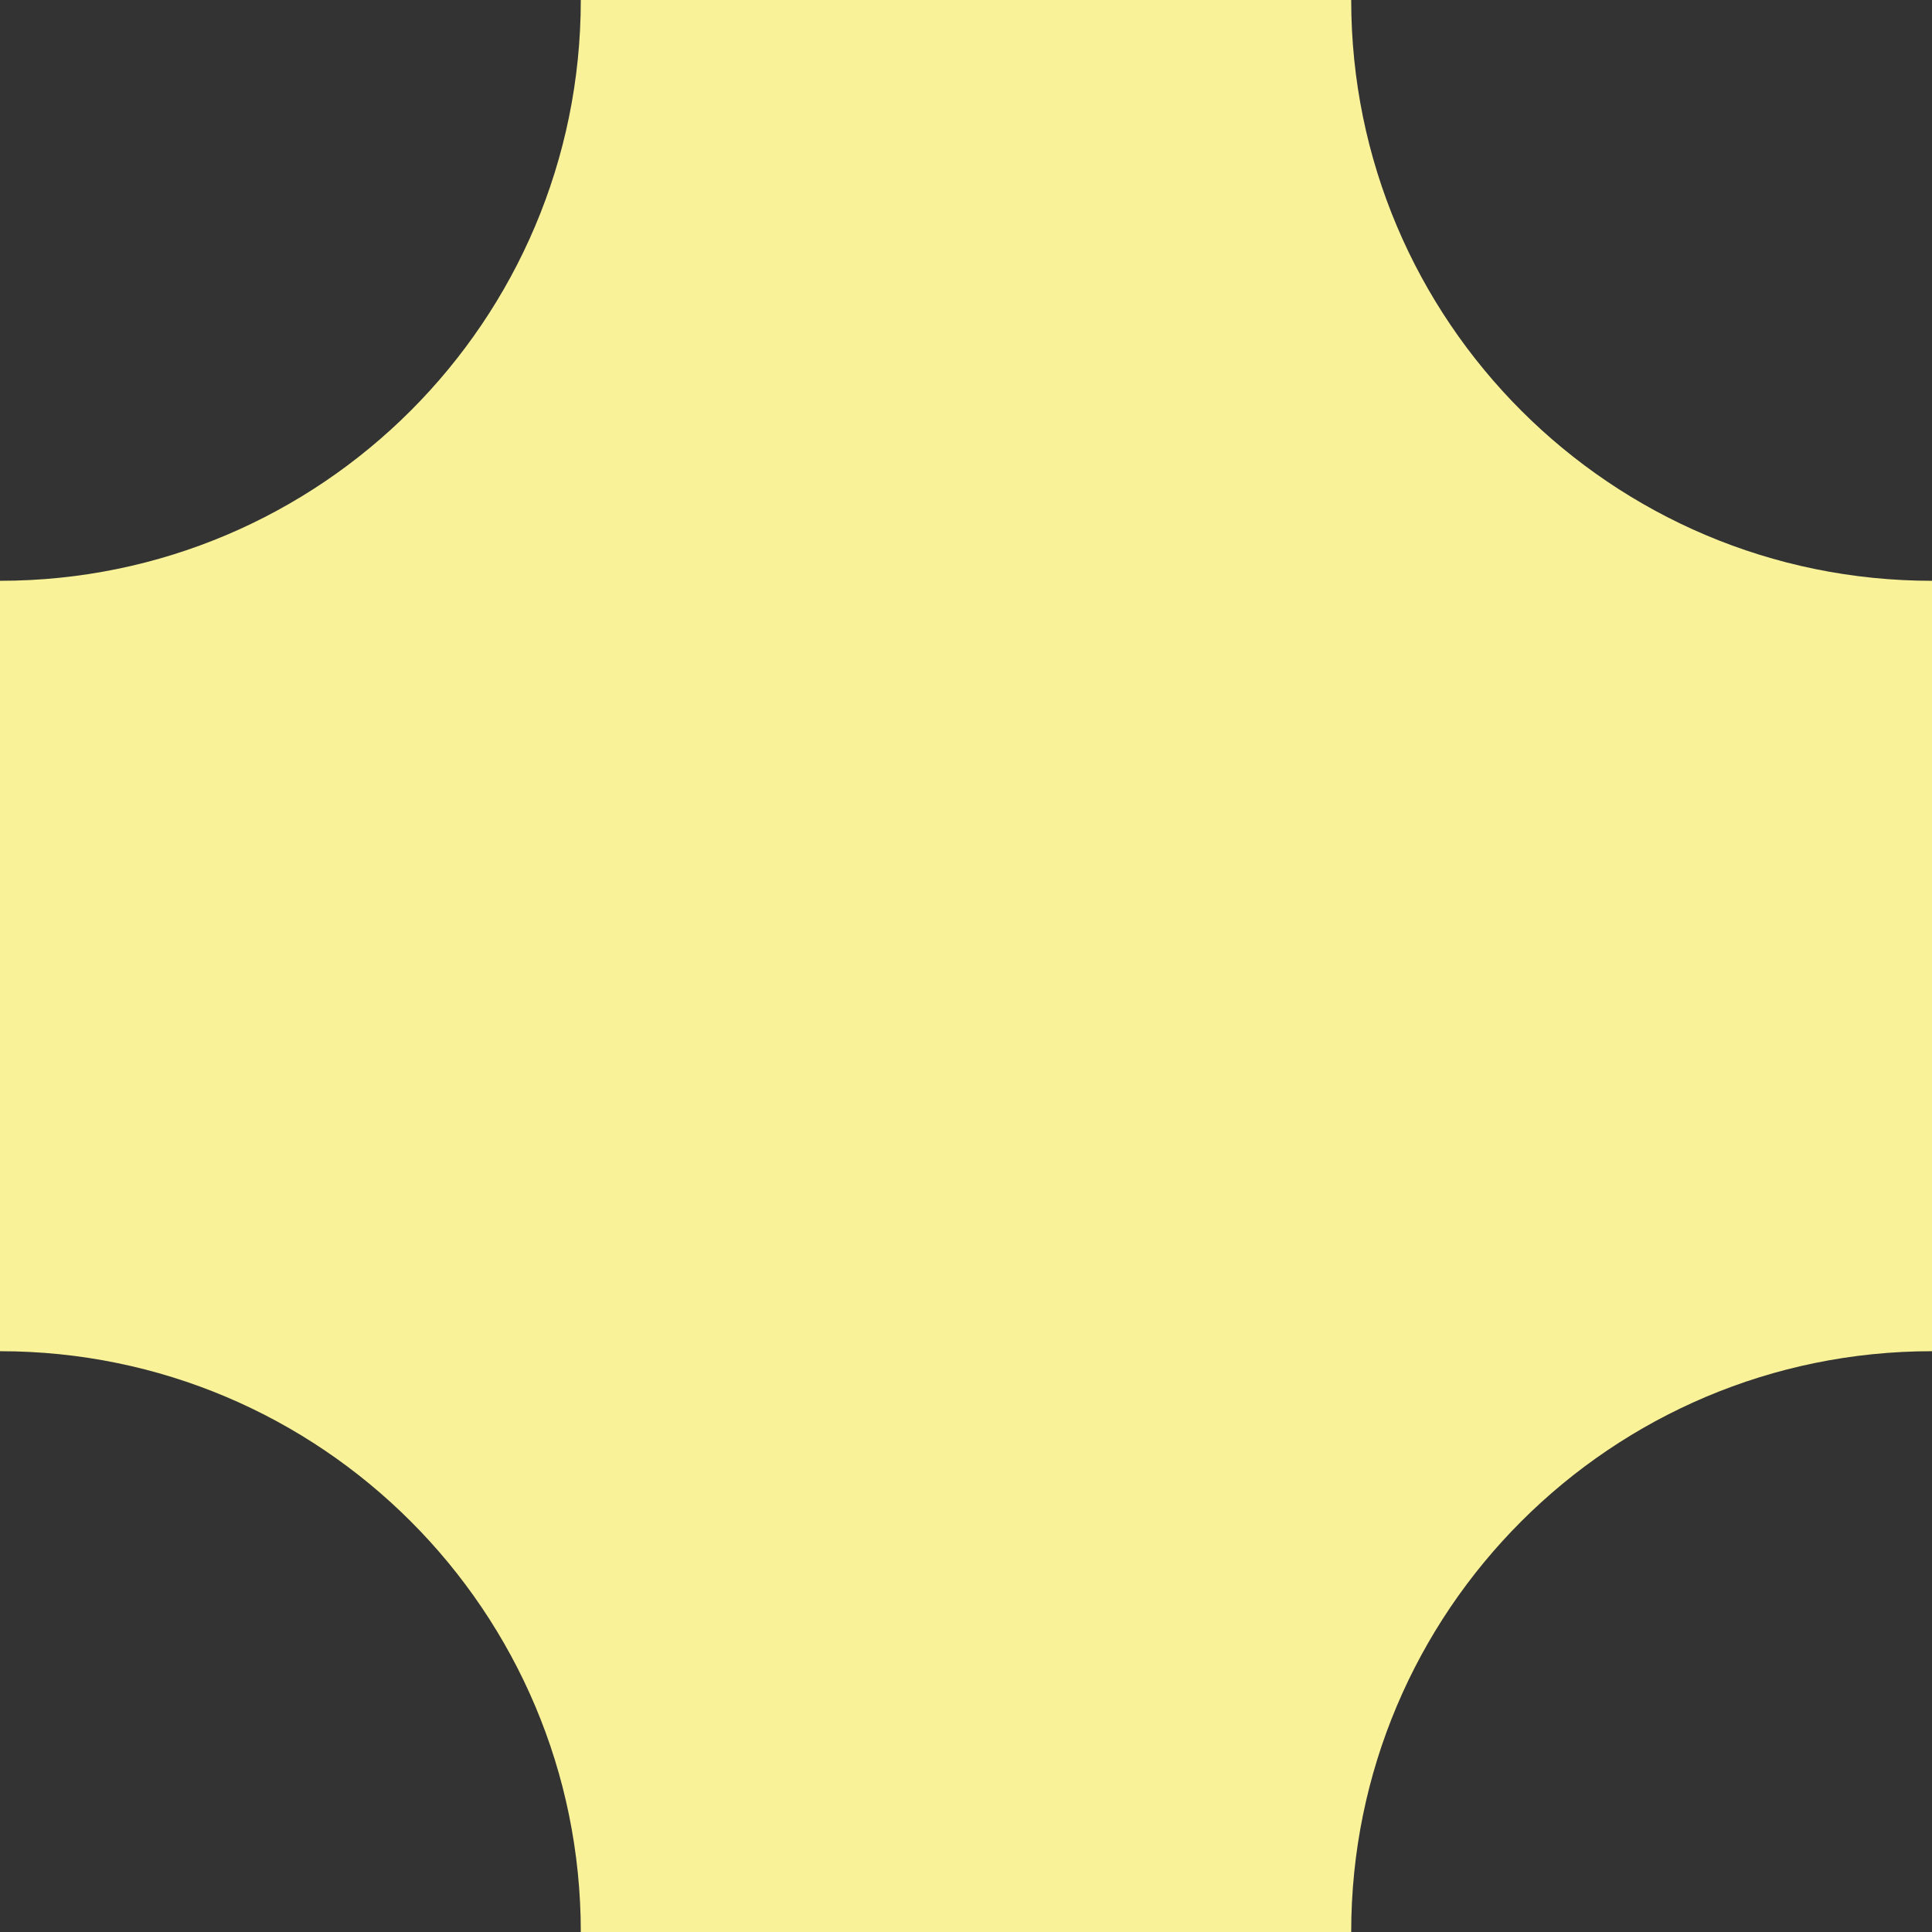 <svg id="_лой_2" xmlns="http://www.w3.org/2000/svg" width="1080" height="1080" viewBox="0 0 1080 1080"><rect x="0" y="0" width="1080" height="1080" fill="#333333" stroke="none"/><g id="Form02_490171806"><path id="Form02_490171806-2" d="M755.33 1080H324.67c0-179.31-145.36-324.67-324.67-324.67V324.67C179.31 324.67 324.67 179.31 324.67.0h430.66c0 179.31 145.36 324.67 324.67 324.67v430.66c-179.31.0-324.67 145.36-324.67 324.67z" fill="#f9f298"/></g></svg>